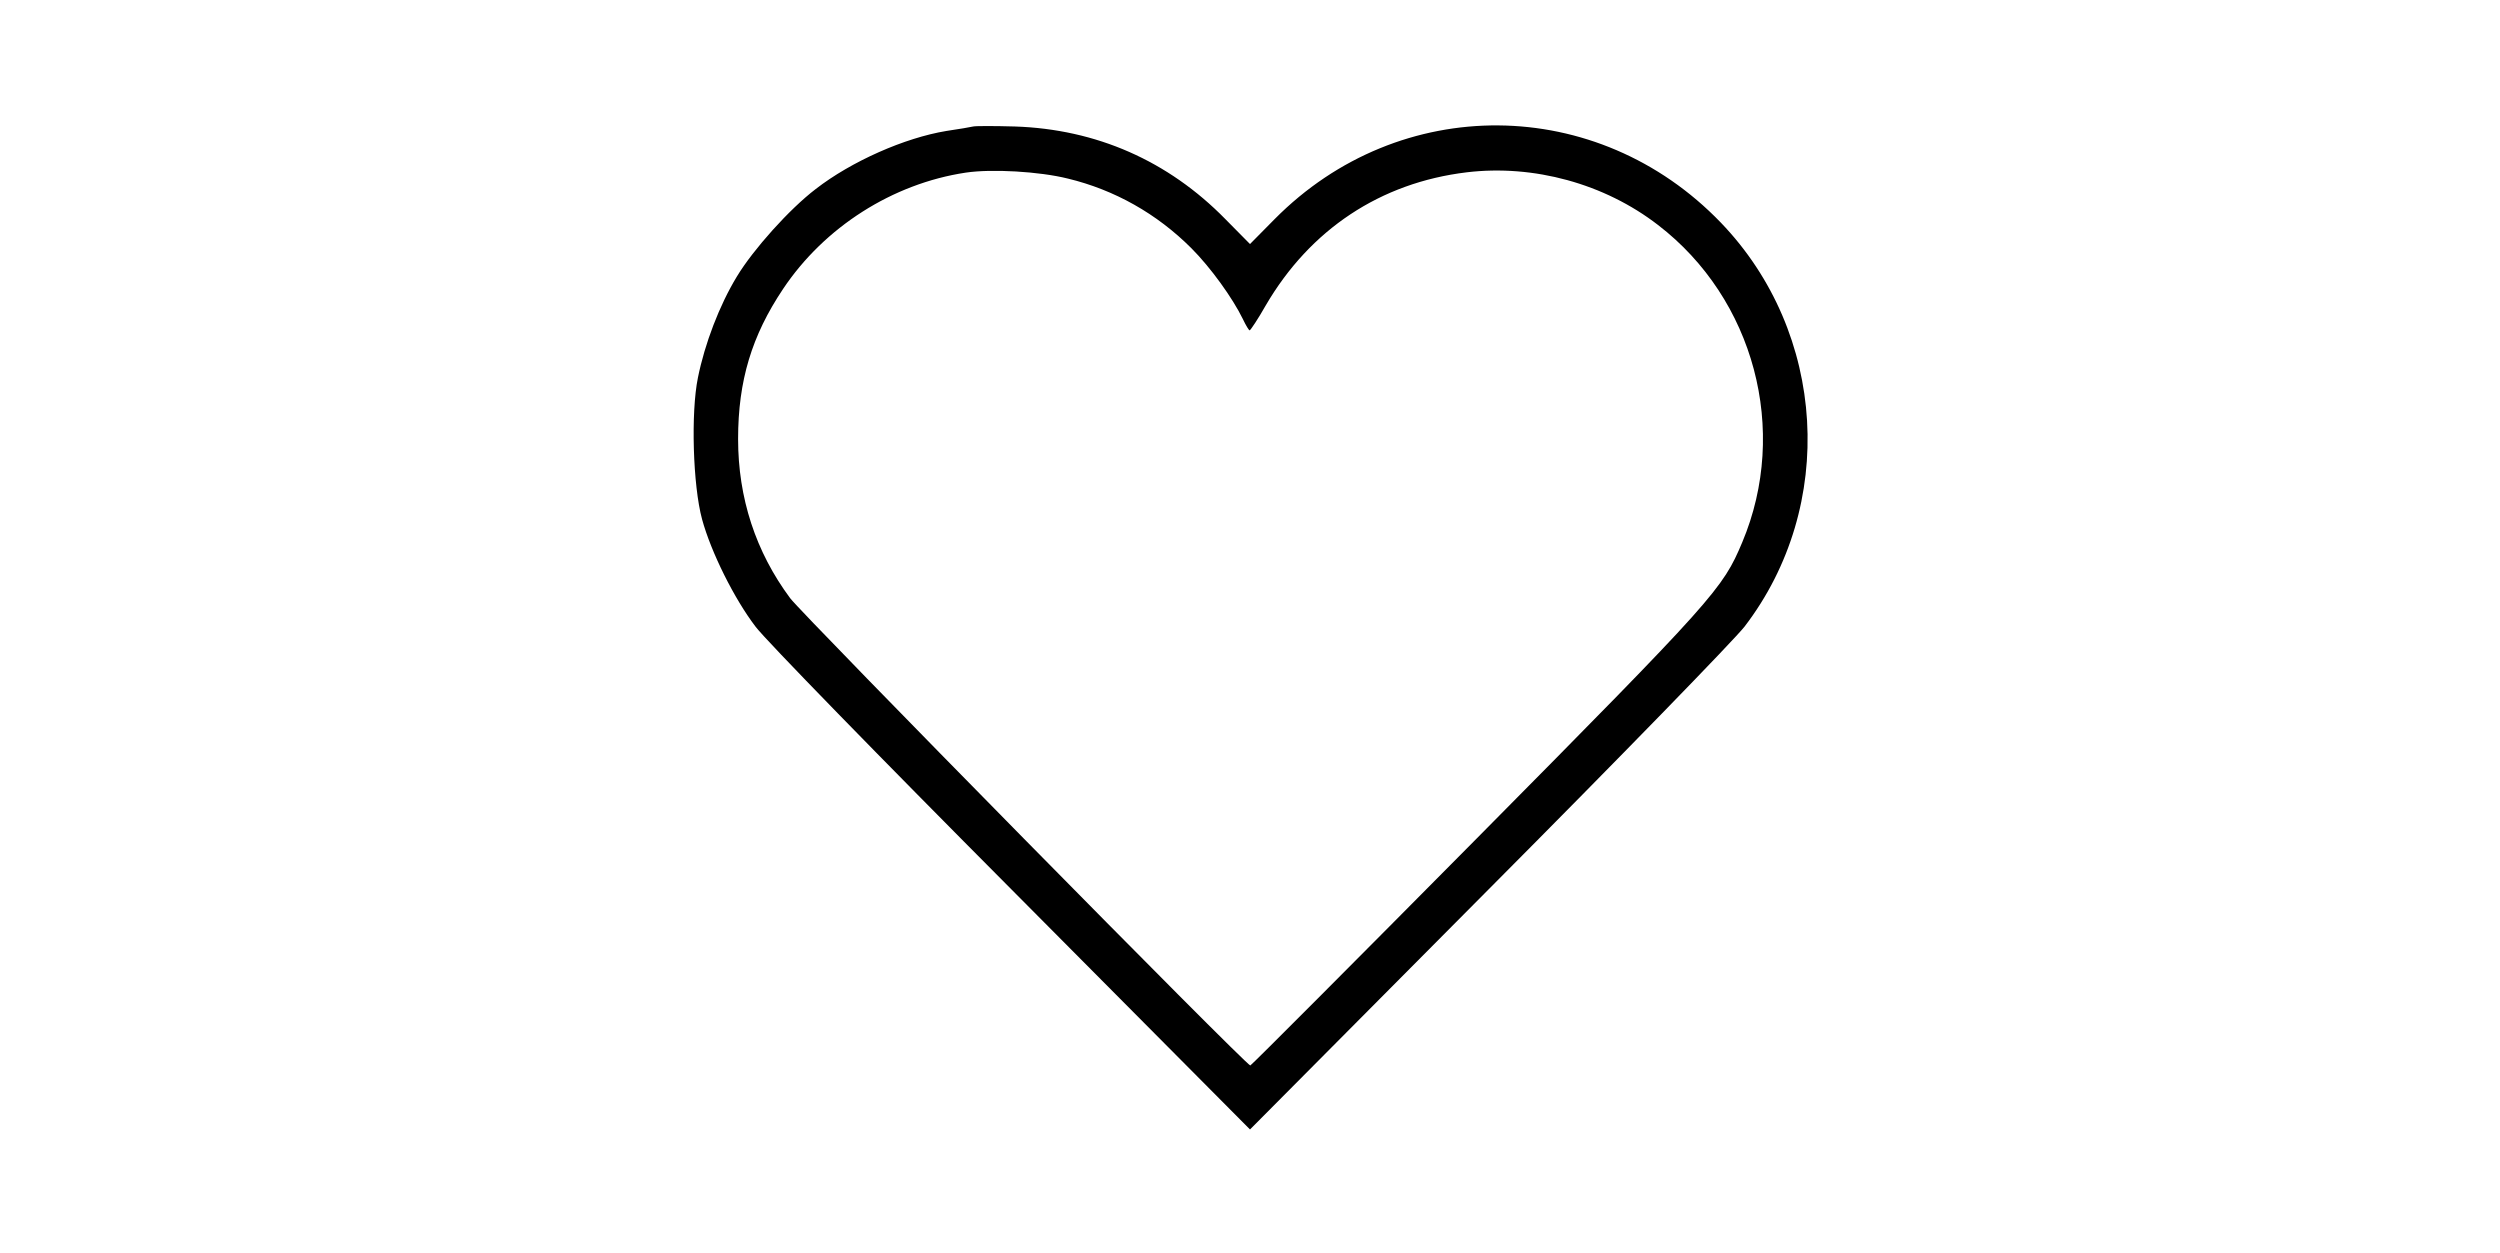 <?xml version="1.0" standalone="no"?>
<!DOCTYPE svg PUBLIC "-//W3C//DTD SVG 20010904//EN"
 "http://www.w3.org/TR/2001/REC-SVG-20010904/DTD/svg10.dtd">
<svg version="1.0" xmlns="http://www.w3.org/2000/svg"
 width="840pt" height="421pt" viewBox="0 0 840 421"
 preserveAspectRatio="xMidYMid meet">

<g transform="translate(0,421) scale(0.1,-0.1)"
fill="#000000" stroke="none">
<path d="M3270 3785 c-8 -2 -49 -9 -90 -15 -140 -23 -319 -102 -439 -195 -88
-67 -210 -203 -265 -294 -59 -97 -108 -226 -131 -340 -24 -117 -17 -362 14
-476 30 -110 108 -267 180 -361 33 -44 420 -441 861 -884 l800 -805 800 805
c441 443 828 841 862 885 310 405 276 987 -80 1357 -415 431 -1079 436 -1499
12 l-83 -84 -83 84 c-192 196 -434 302 -707 311 -69 2 -132 2 -140 0z m318
-175 c157 -38 299 -118 415 -234 65 -65 139 -168 173 -238 10 -21 20 -38 23
-38 3 1 28 38 54 84 149 255 385 412 675 447 225 27 463 -38 643 -177 323
-248 441 -690 283 -1066 -66 -157 -91 -186 -891 -994 -416 -420 -759 -764
-762 -764 -14 0 -1503 1513 -1546 1570 -116 156 -175 337 -175 535 0 196 46
347 151 504 139 208 368 354 614 391 87 13 247 4 343 -20z"/>
</g>
</svg>
